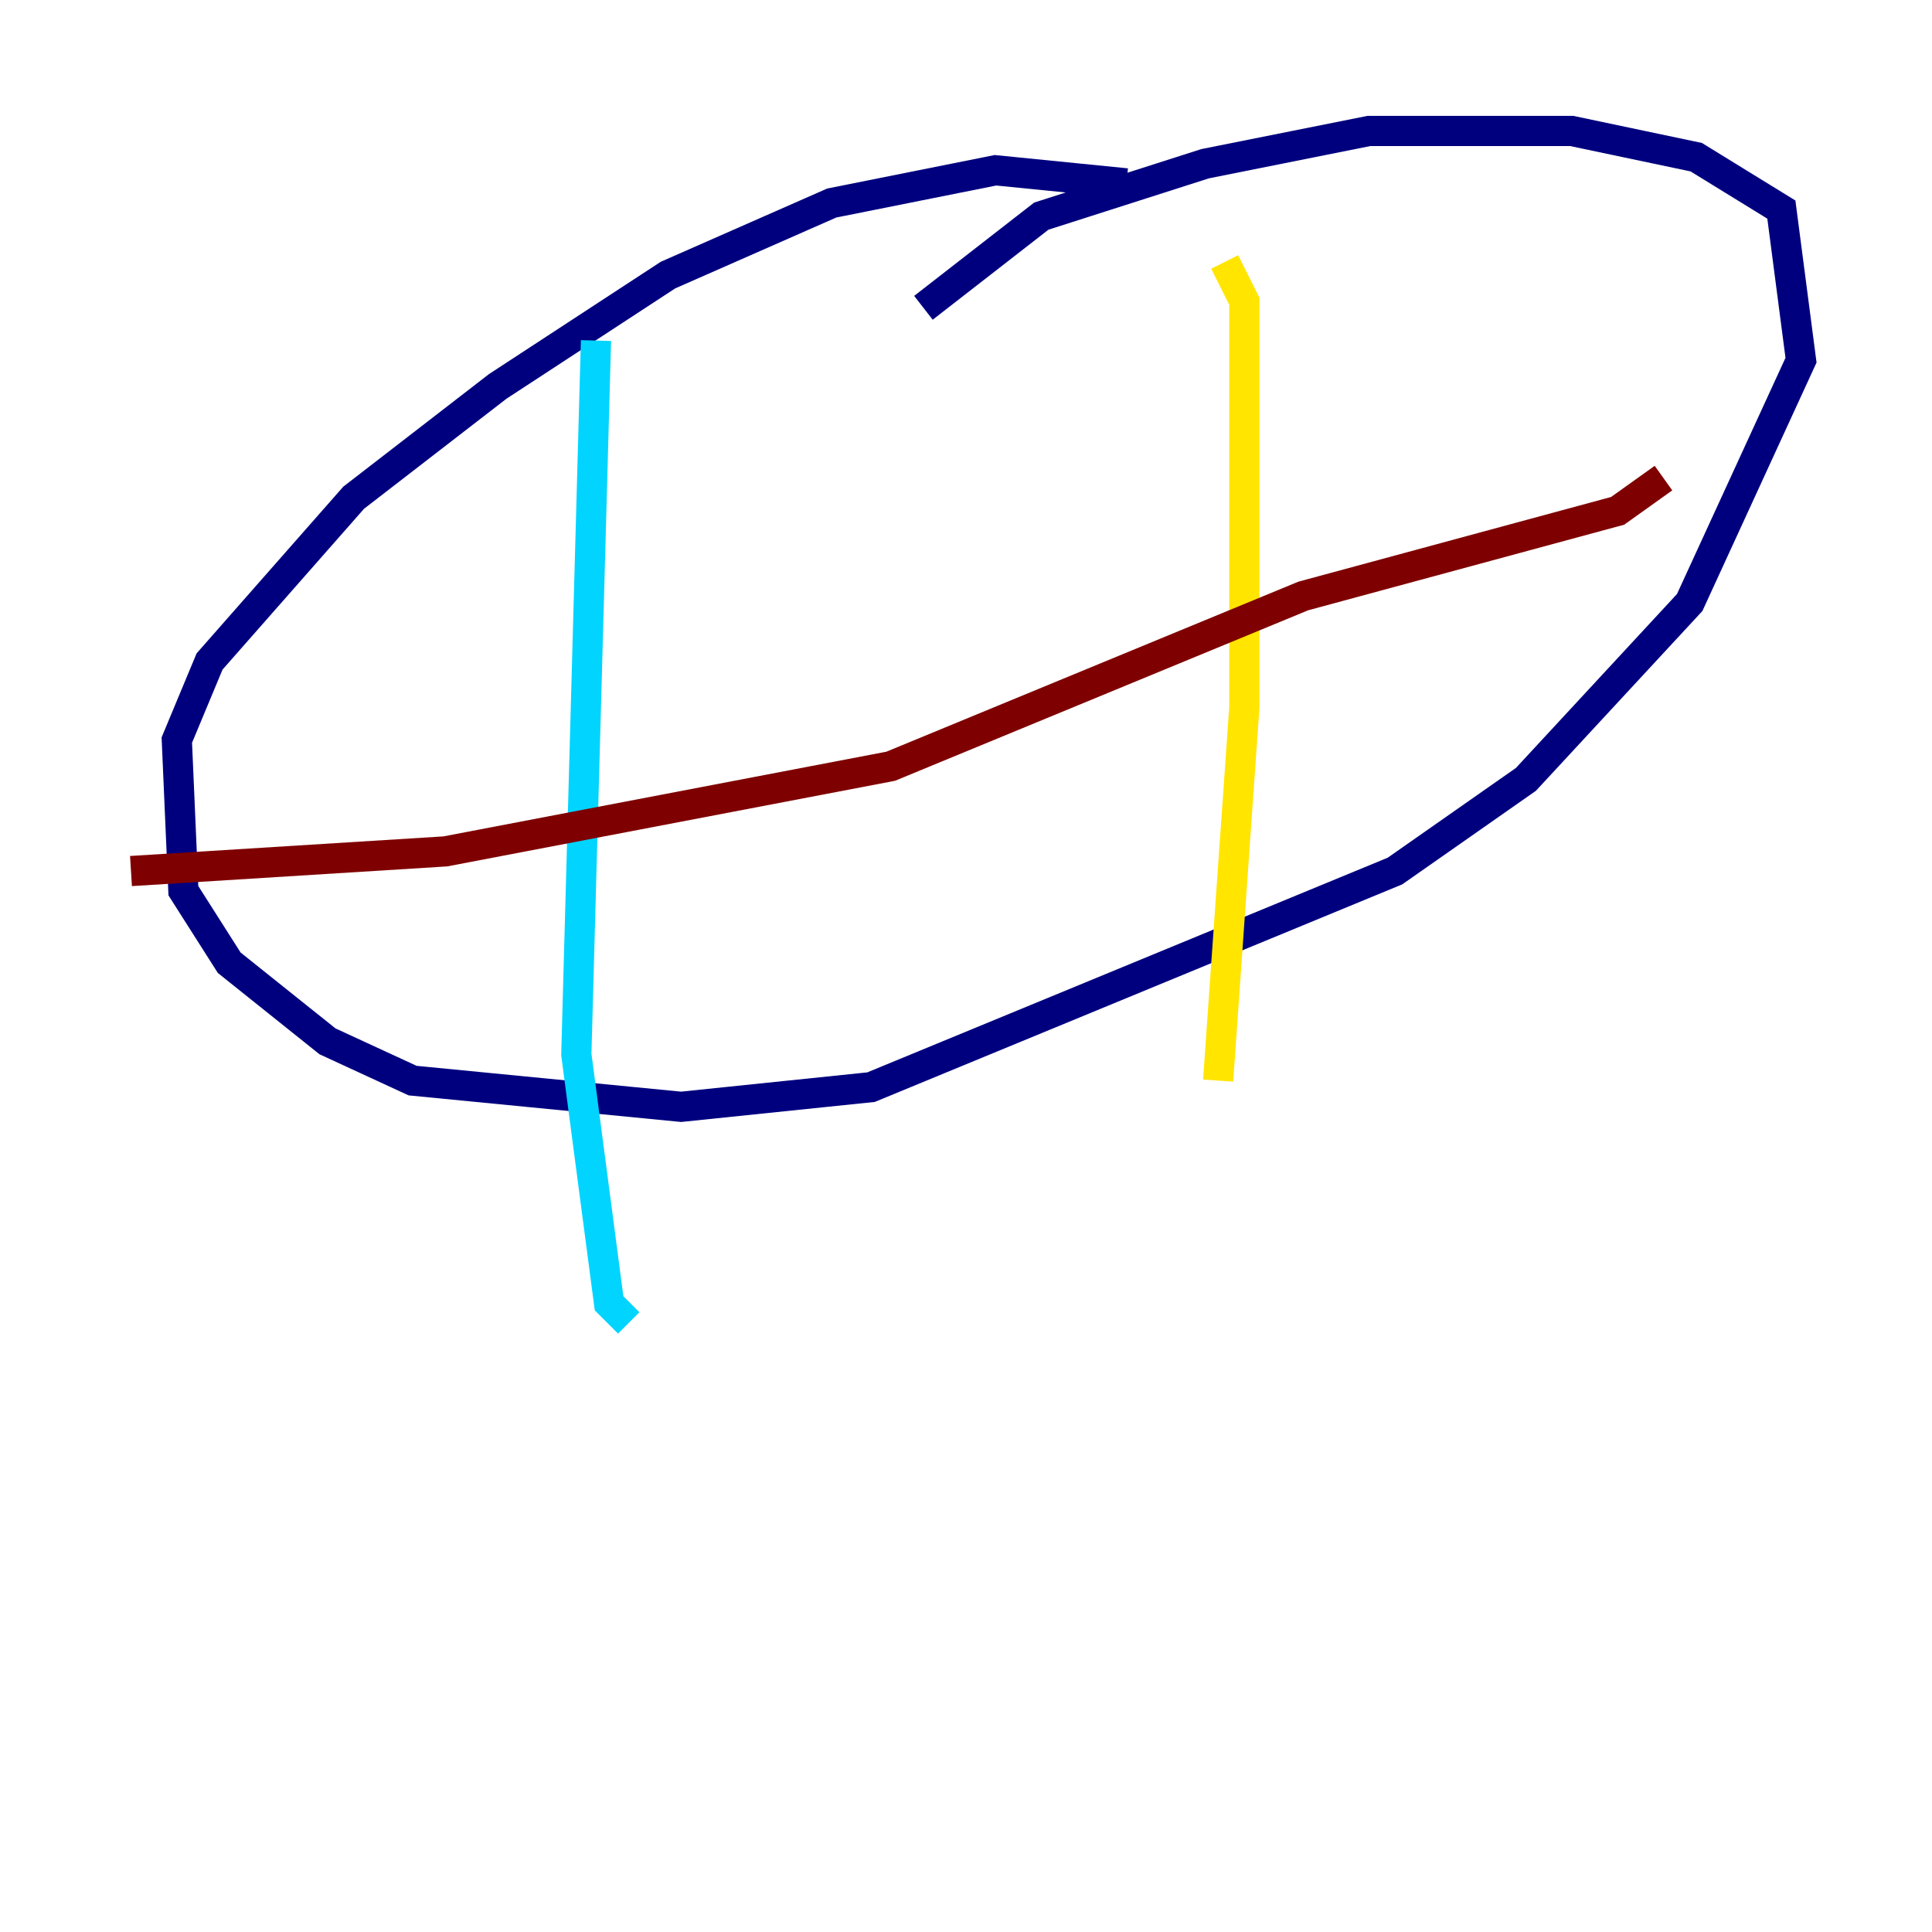 <?xml version="1.0" encoding="utf-8" ?>
<svg baseProfile="tiny" height="128" version="1.2" viewBox="0,0,128,128" width="128" xmlns="http://www.w3.org/2000/svg" xmlns:ev="http://www.w3.org/2001/xml-events" xmlns:xlink="http://www.w3.org/1999/xlink"><defs /><polyline fill="none" points="74.63,12.149 65.953,11.281 55.105,13.451 44.258,18.224 32.976,25.6 23.43,32.976 13.885,43.824 11.715,49.031 12.149,59.01 15.186,63.783 21.695,68.99 27.336,71.593 45.125,73.329 57.709,72.027 92.42,57.709 101.098,51.634 111.946,39.919 119.322,23.864 118.02,13.885 112.38,10.414 104.136,8.678 90.685,8.678 79.837,10.848 68.99,14.319 61.18,20.393" stroke="#00007f" stroke-width="2" /><polyline fill="none" points="39.485,22.563 38.183,69.858 40.352,86.346 41.654,87.647" stroke="#00d4ff" stroke-width="2" /><polyline fill="none" points="81.139,17.356 82.441,19.959 82.441,46.861 80.705,71.593" stroke="#ffe500" stroke-width="2" /><polyline fill="none" points="8.678,57.709 29.505,56.407 59.01,50.766 86.346,39.485 107.173,33.844 110.21,31.675" stroke="#7f0000" stroke-width="2" /></svg>